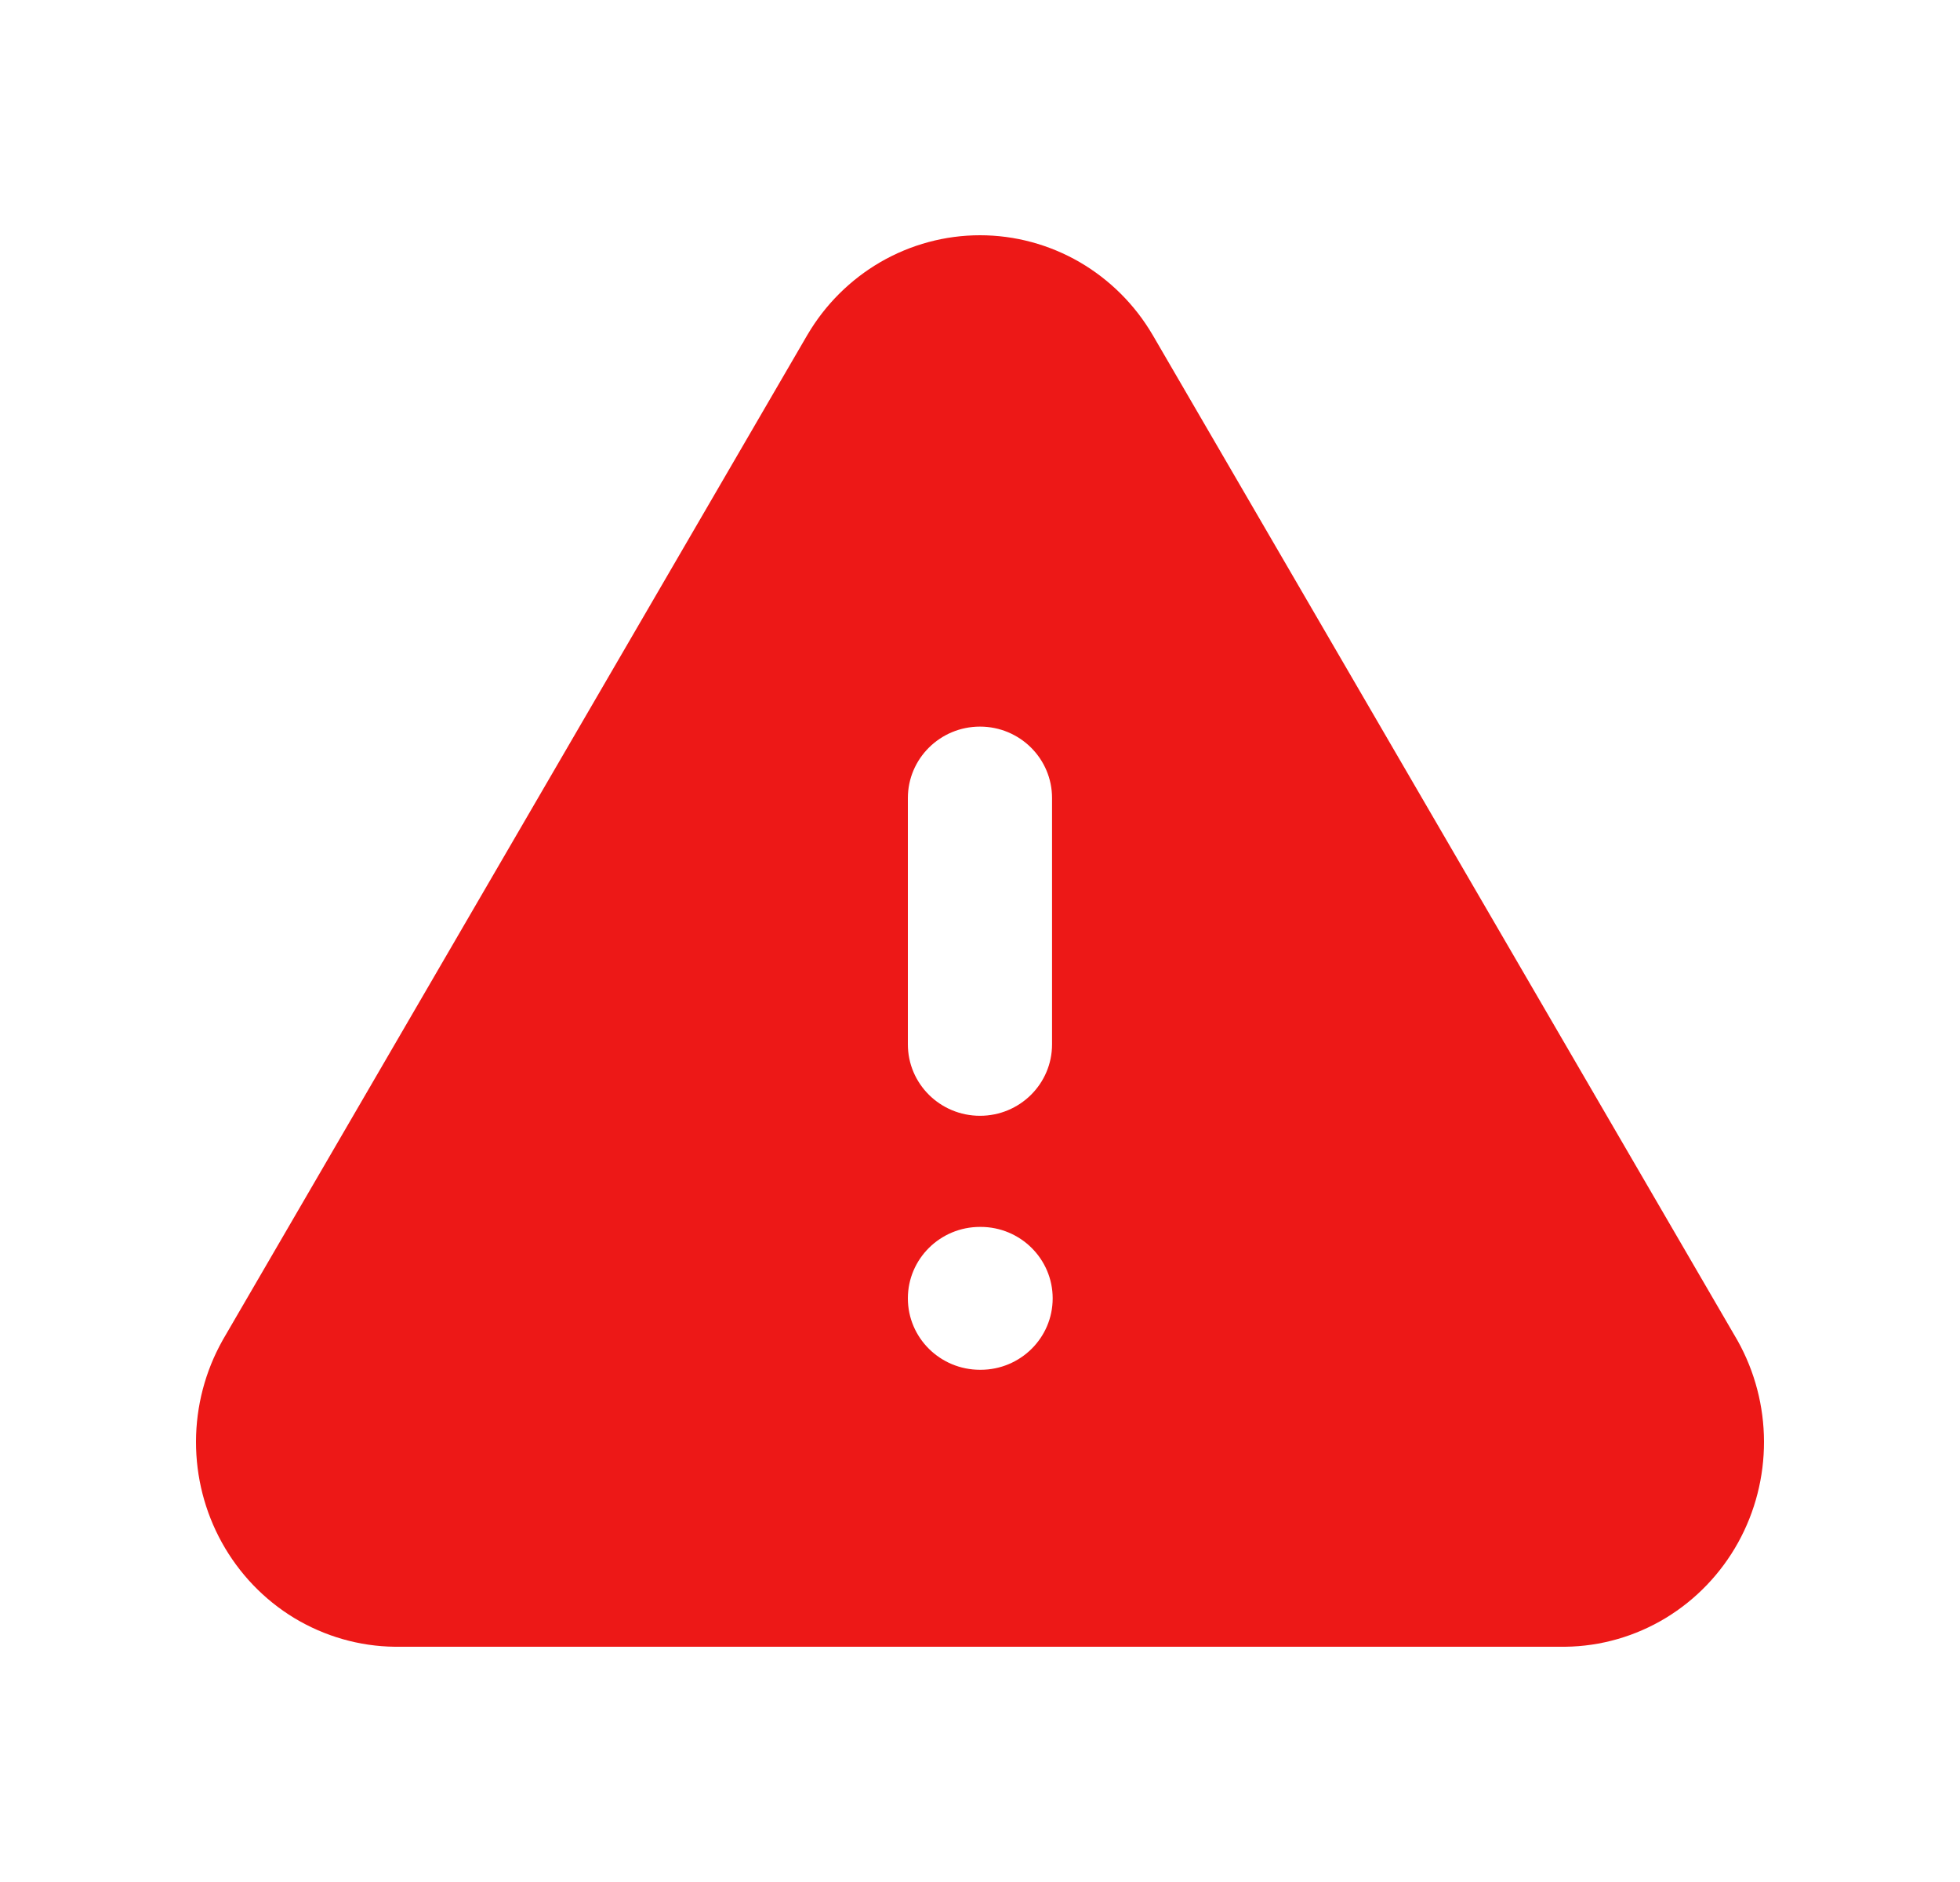 <svg width="25" height="24" viewBox="0 0 25 24" fill="none" xmlns="http://www.w3.org/2000/svg">
<path fill-rule="evenodd" clip-rule="evenodd" d="M11.23 3.342C11.616 3.119 12.053 3 12.5 3C12.947 3 13.384 3.119 13.77 3.342C14.155 3.566 14.475 3.885 14.7 4.268L14.702 4.271L22.163 17.096C22.383 17.489 22.499 17.933 22.5 18.383C22.501 18.833 22.388 19.277 22.17 19.671C21.951 20.066 21.634 20.398 21.247 20.633C20.86 20.867 20.418 20.995 19.964 21L19.954 21L5.036 21C4.582 20.995 4.14 20.867 3.752 20.633C3.365 20.398 3.049 20.066 2.83 19.671C2.612 19.277 2.499 18.833 2.5 18.383C2.501 17.933 2.617 17.489 2.837 17.096L2.843 17.085L10.298 4.271L10.3 4.268C10.525 3.885 10.845 3.566 11.23 3.342ZM13.419 10.177C13.419 9.674 13.008 9.266 12.5 9.266C11.992 9.266 11.58 9.674 11.58 10.177V13.318C11.58 13.821 11.992 14.229 12.5 14.229C13.008 14.229 13.419 13.821 13.419 13.318V10.177ZM12.5 15.646C11.992 15.646 11.58 16.054 11.58 16.557C11.58 17.061 11.992 17.468 12.5 17.468H12.508C13.015 17.468 13.427 17.061 13.427 16.557C13.427 16.054 13.015 15.646 12.508 15.646H12.5Z" fill="#ED1817"/>
</svg>

